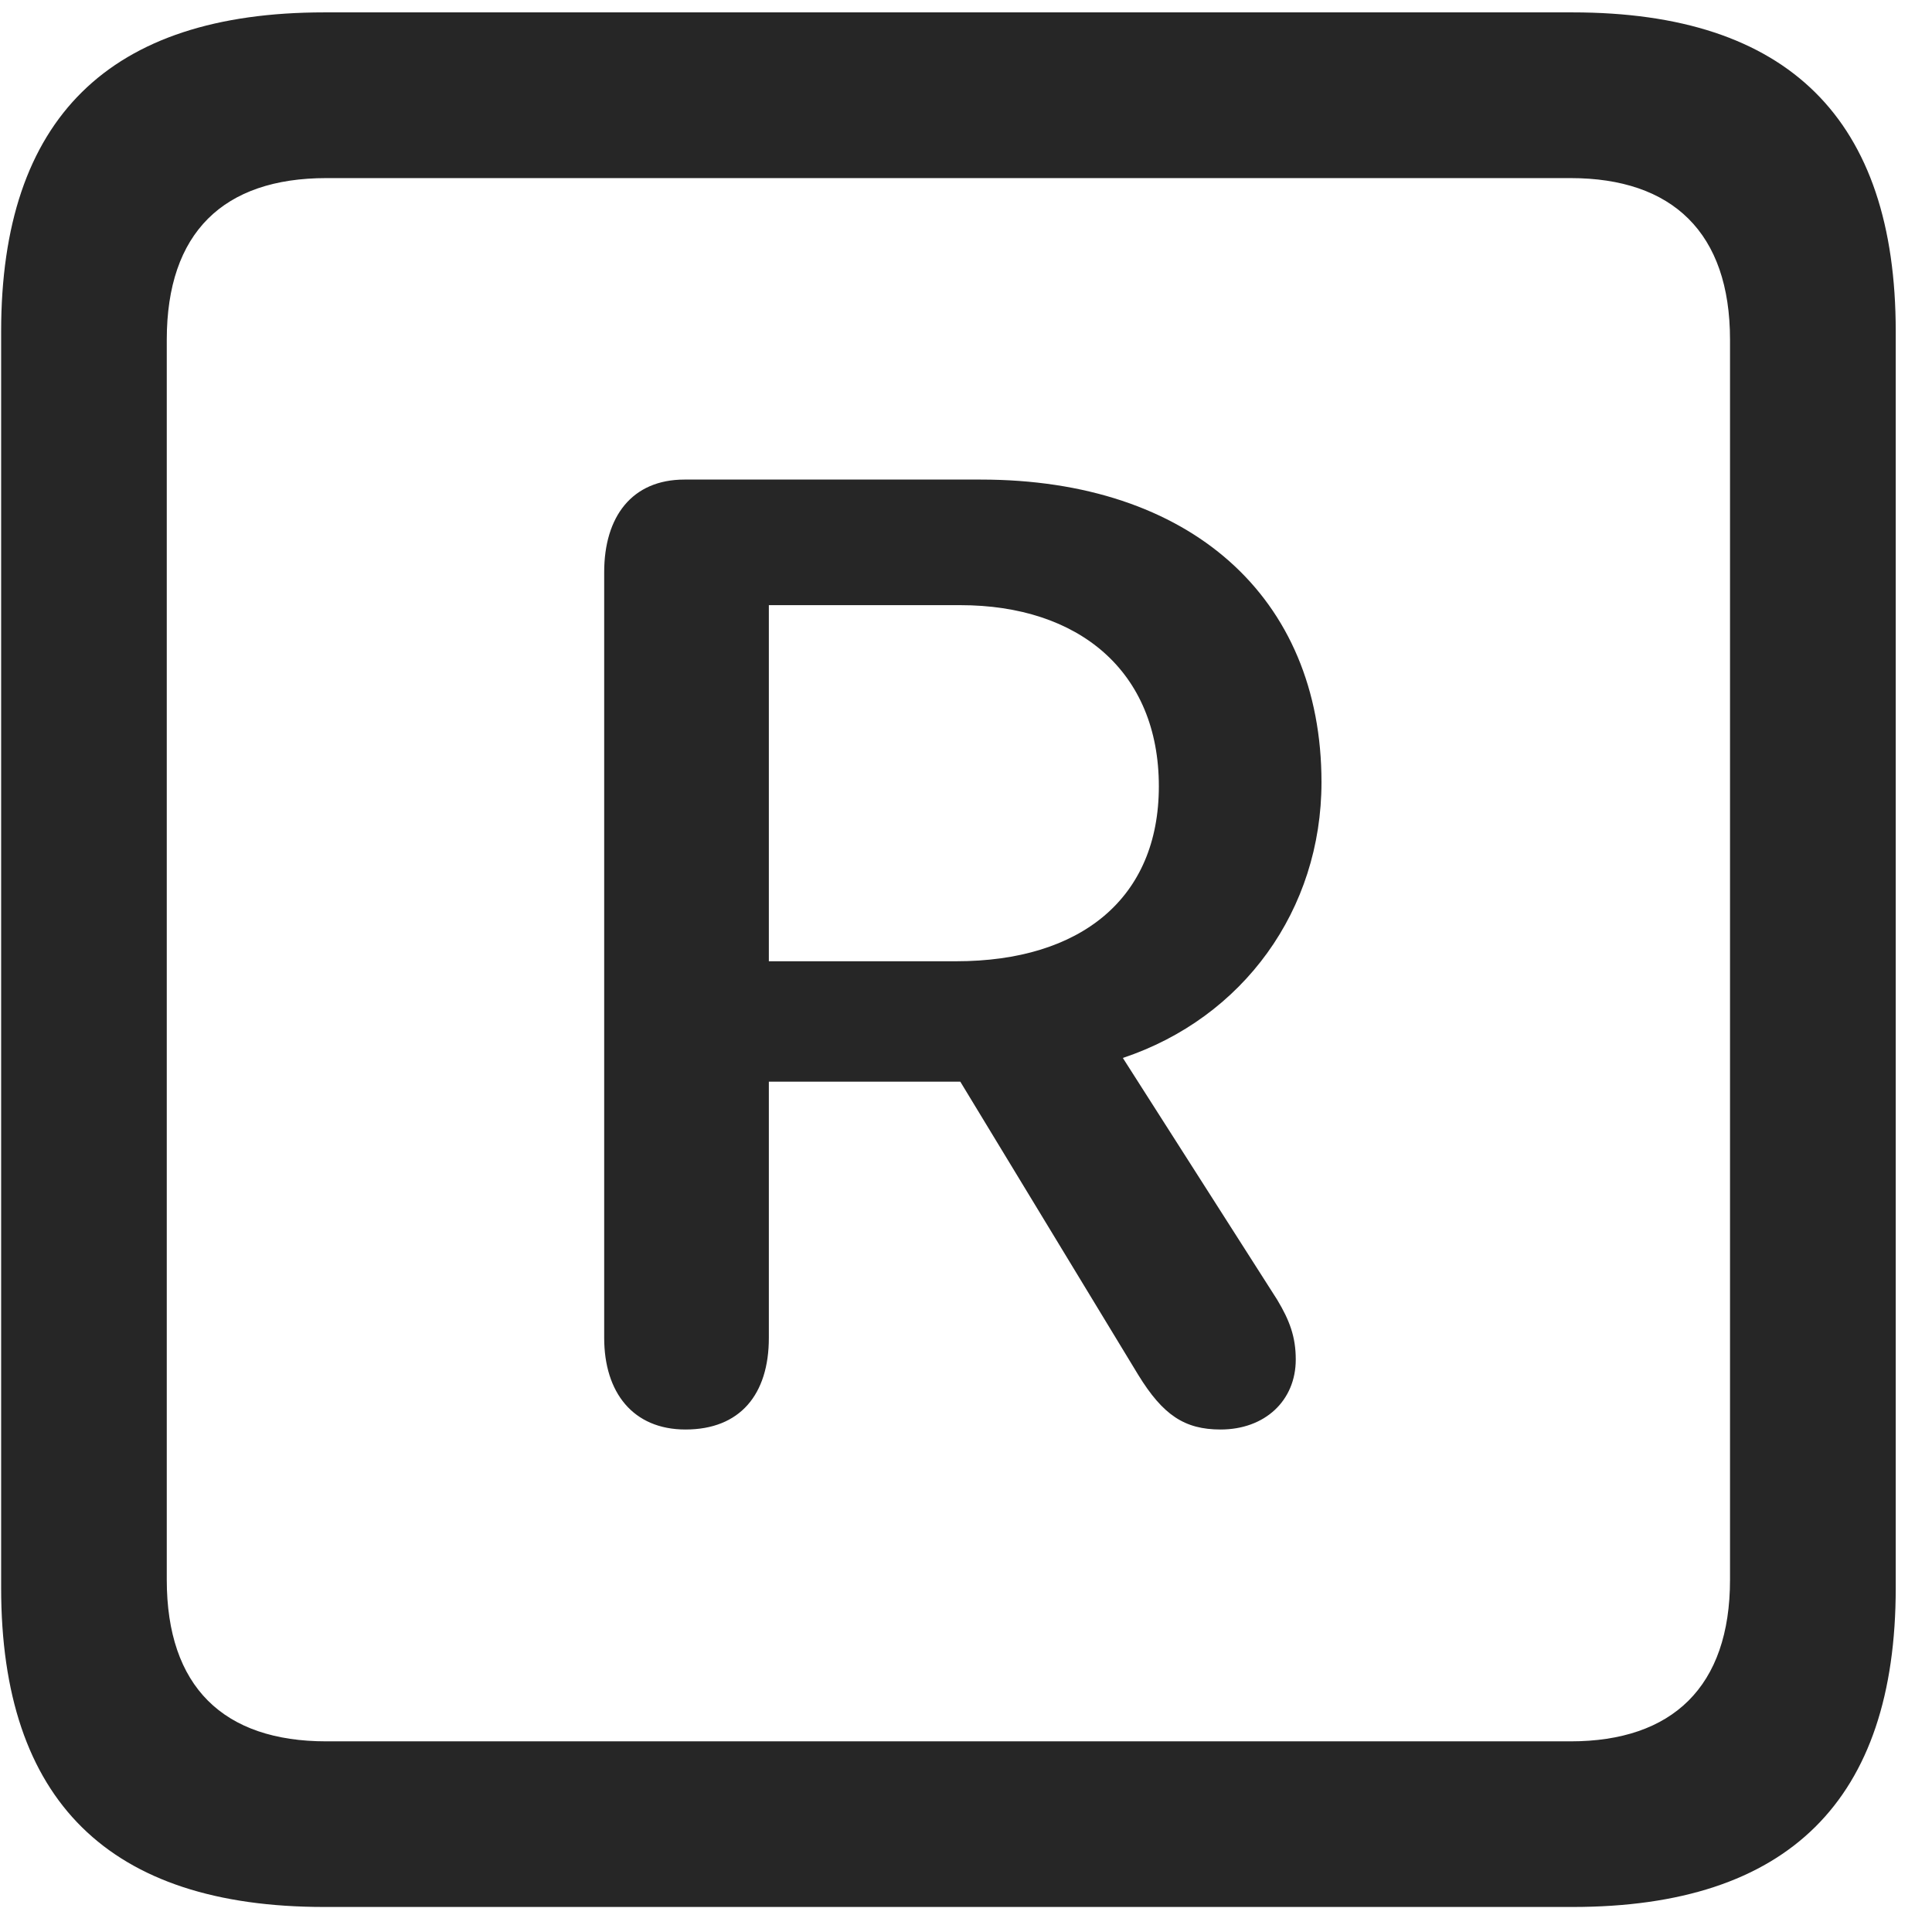 <svg width="22" height="22" viewBox="0 0 22 22" fill="none" xmlns="http://www.w3.org/2000/svg">
<g clip-path="url(#clip0_2207_25176)">
<path d="M3.692 21.715H17.907C20.368 21.715 21.587 20.497 21.587 18.082V3.774C21.587 1.36 20.368 0.141 17.907 0.141H3.692C1.243 0.141 0.013 1.348 0.013 3.774V18.082C0.013 20.508 1.243 21.715 3.692 21.715ZM3.716 19.829C2.544 19.829 1.899 19.207 1.899 17.989V3.868C1.899 2.649 2.544 2.028 3.716 2.028H17.884C19.044 2.028 19.7 2.649 19.7 3.868V17.989C19.7 19.207 19.044 19.829 17.884 19.829H3.716Z" fill="black" fill-opacity="0.85"/>
<path d="M7.806 16.278C8.427 16.278 8.755 15.879 8.755 15.235V12.317H10.935L12.962 15.657C13.243 16.114 13.489 16.278 13.899 16.278C14.403 16.278 14.755 15.95 14.755 15.481C14.755 15.223 14.685 15.036 14.544 14.801L12.786 12.047C14.157 11.59 15.048 10.36 15.048 8.907C15.048 6.797 13.548 5.461 11.169 5.461H7.794C7.196 5.461 6.88 5.883 6.88 6.516V15.235C6.88 15.856 7.208 16.278 7.806 16.278ZM8.755 10.946V6.891H10.935C12.282 6.891 13.196 7.641 13.196 8.954C13.196 10.231 12.306 10.946 10.888 10.946H8.755Z" fill="black" fill-opacity="0.85"/>
</g>
<defs>
<clipPath id="clip0_2207_25176">
<rect width="21.574" height="21.598" fill="white" transform="translate(0.013 0.118)"/>
</clipPath>
</defs>
</svg>
